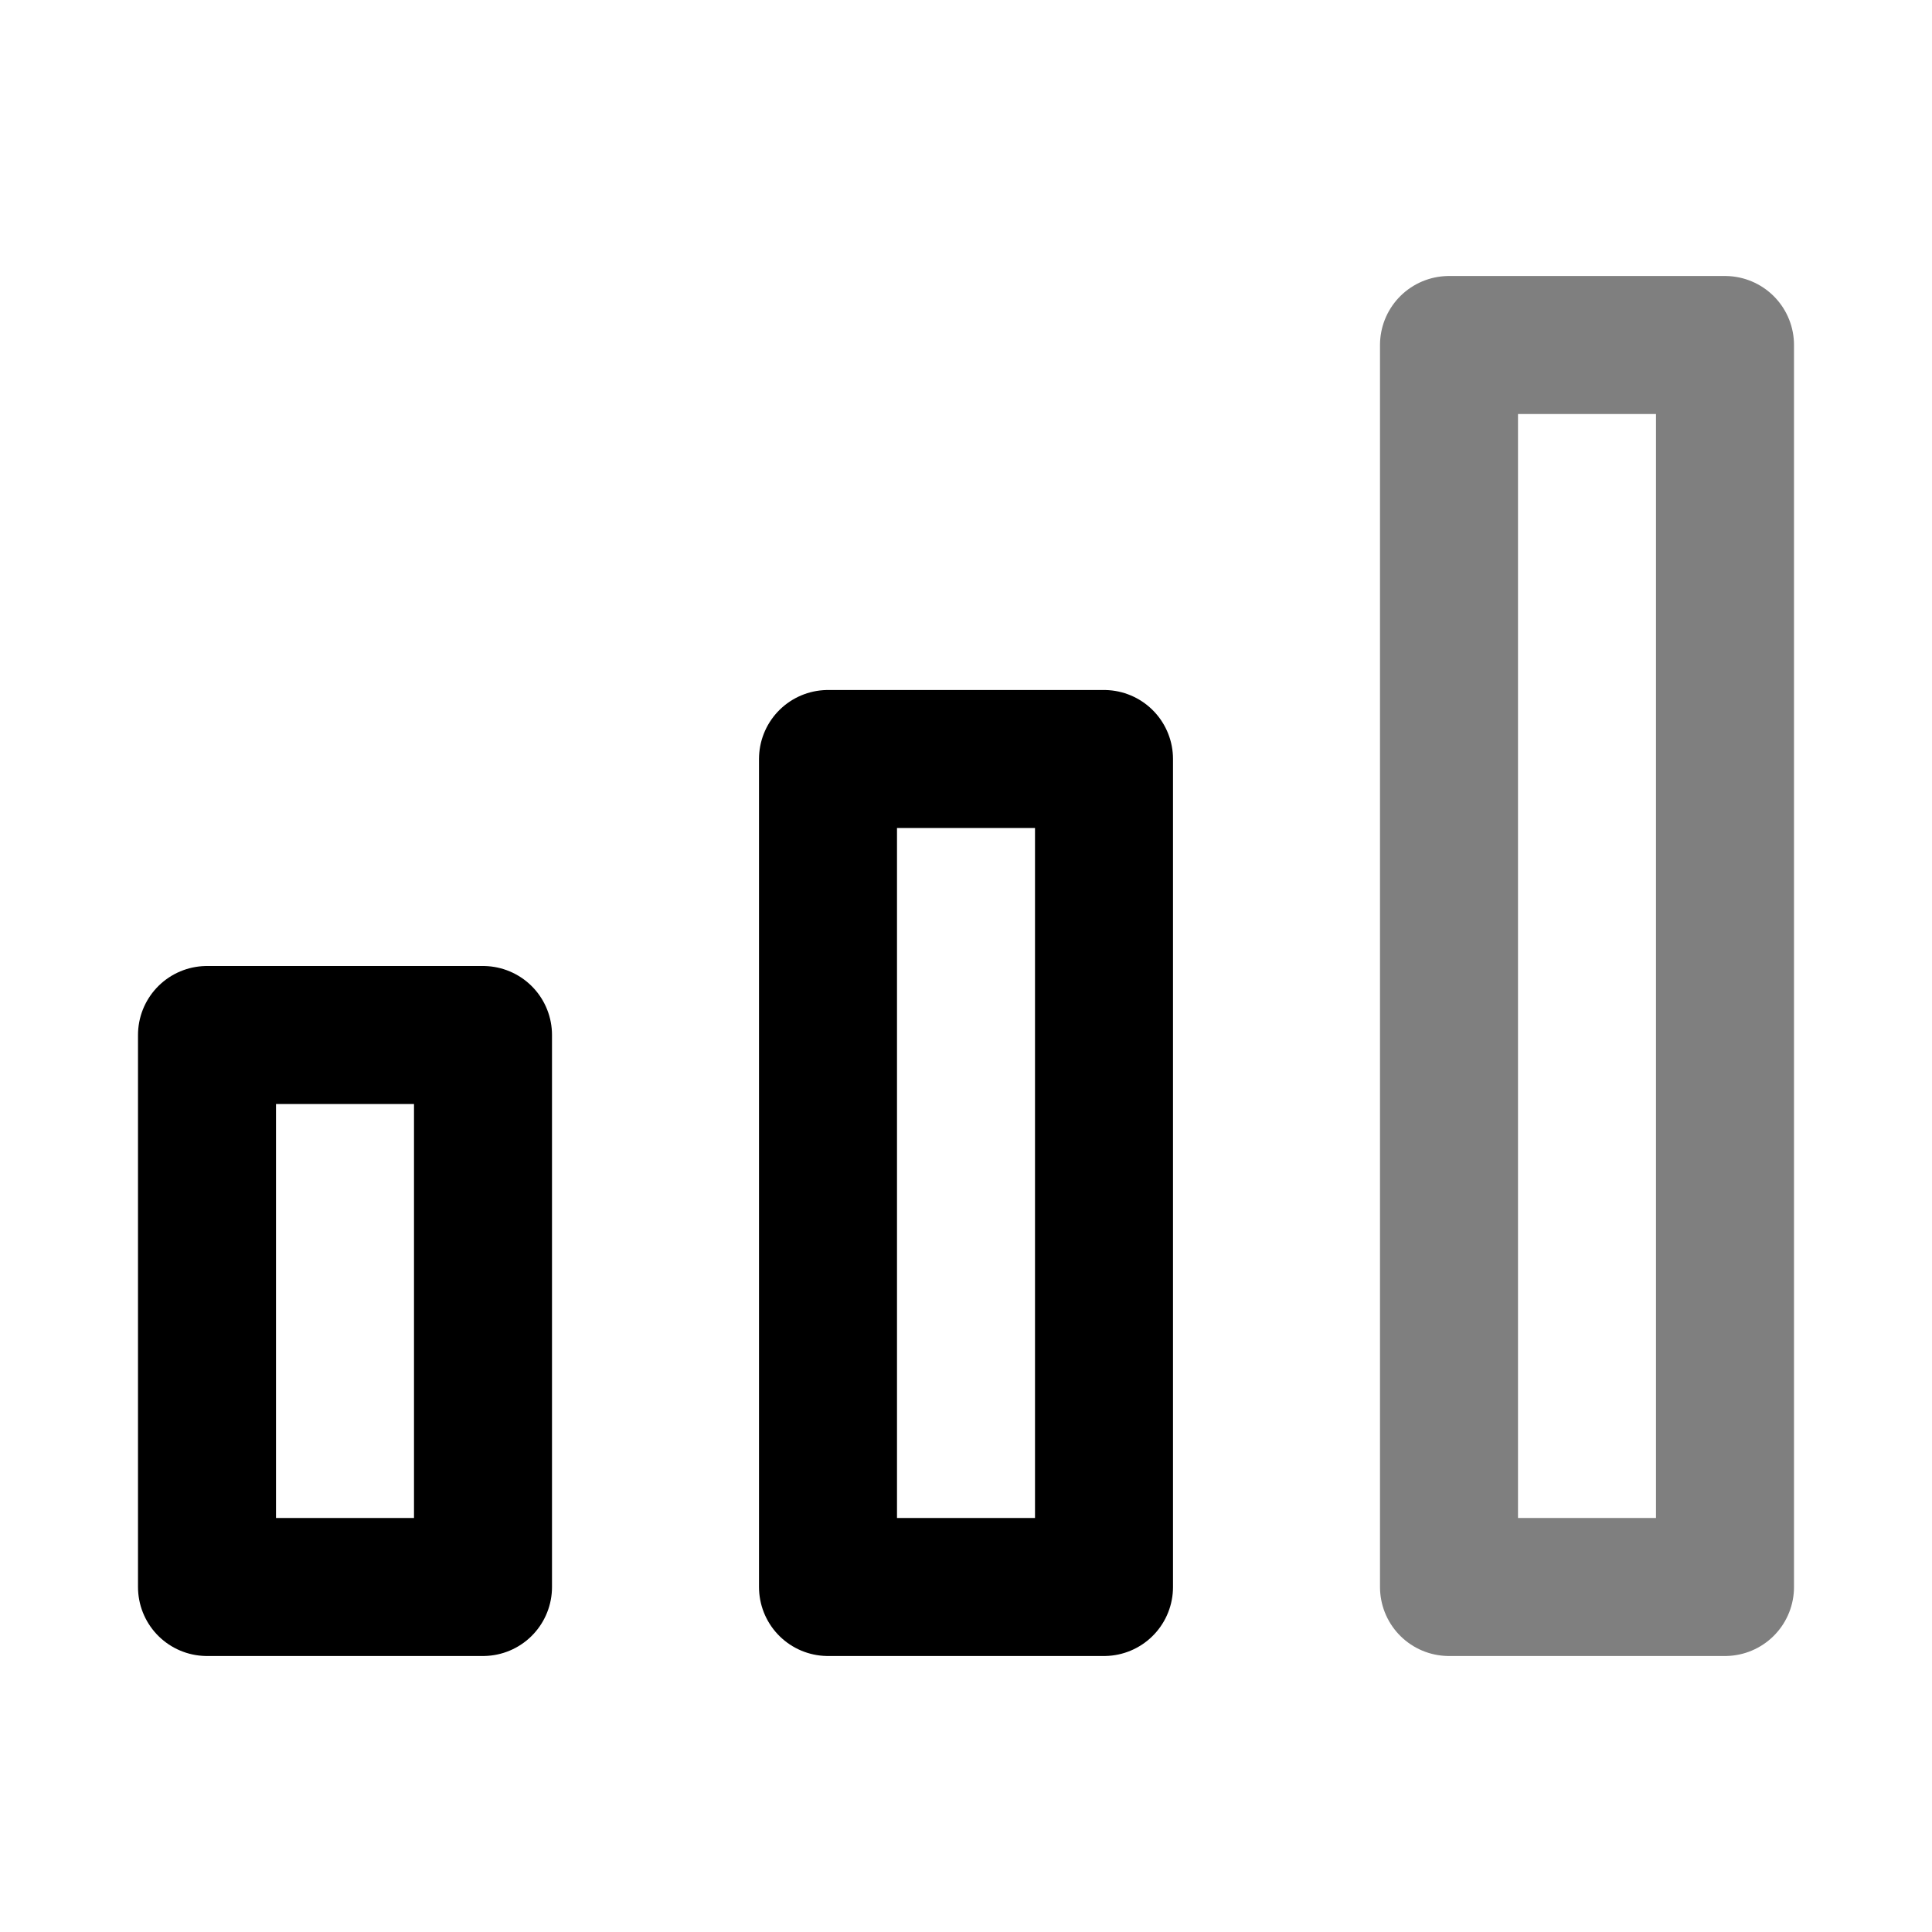 <svg fill="none" xmlns="http://www.w3.org/2000/svg" width="28" height="28" class="text-[#2D5FE8]" style="color:inherit"><g clip-path="url(#icon-level-intermediate_svg__a)" stroke="currentColor" stroke-width="2" stroke-linecap="round" stroke-linejoin="round"><path d="M21 23V5h4v18h-4z" stroke-opacity="0.5"></path><path d="M12 23V11h4v12h-4zM3 23v-8h4v8H3z"></path></g><defs><clipPath id="icon-level-intermediate_svg__a"><path fill="currentColor" d="M0 0h28v28H0z"></path></clipPath></defs></svg>